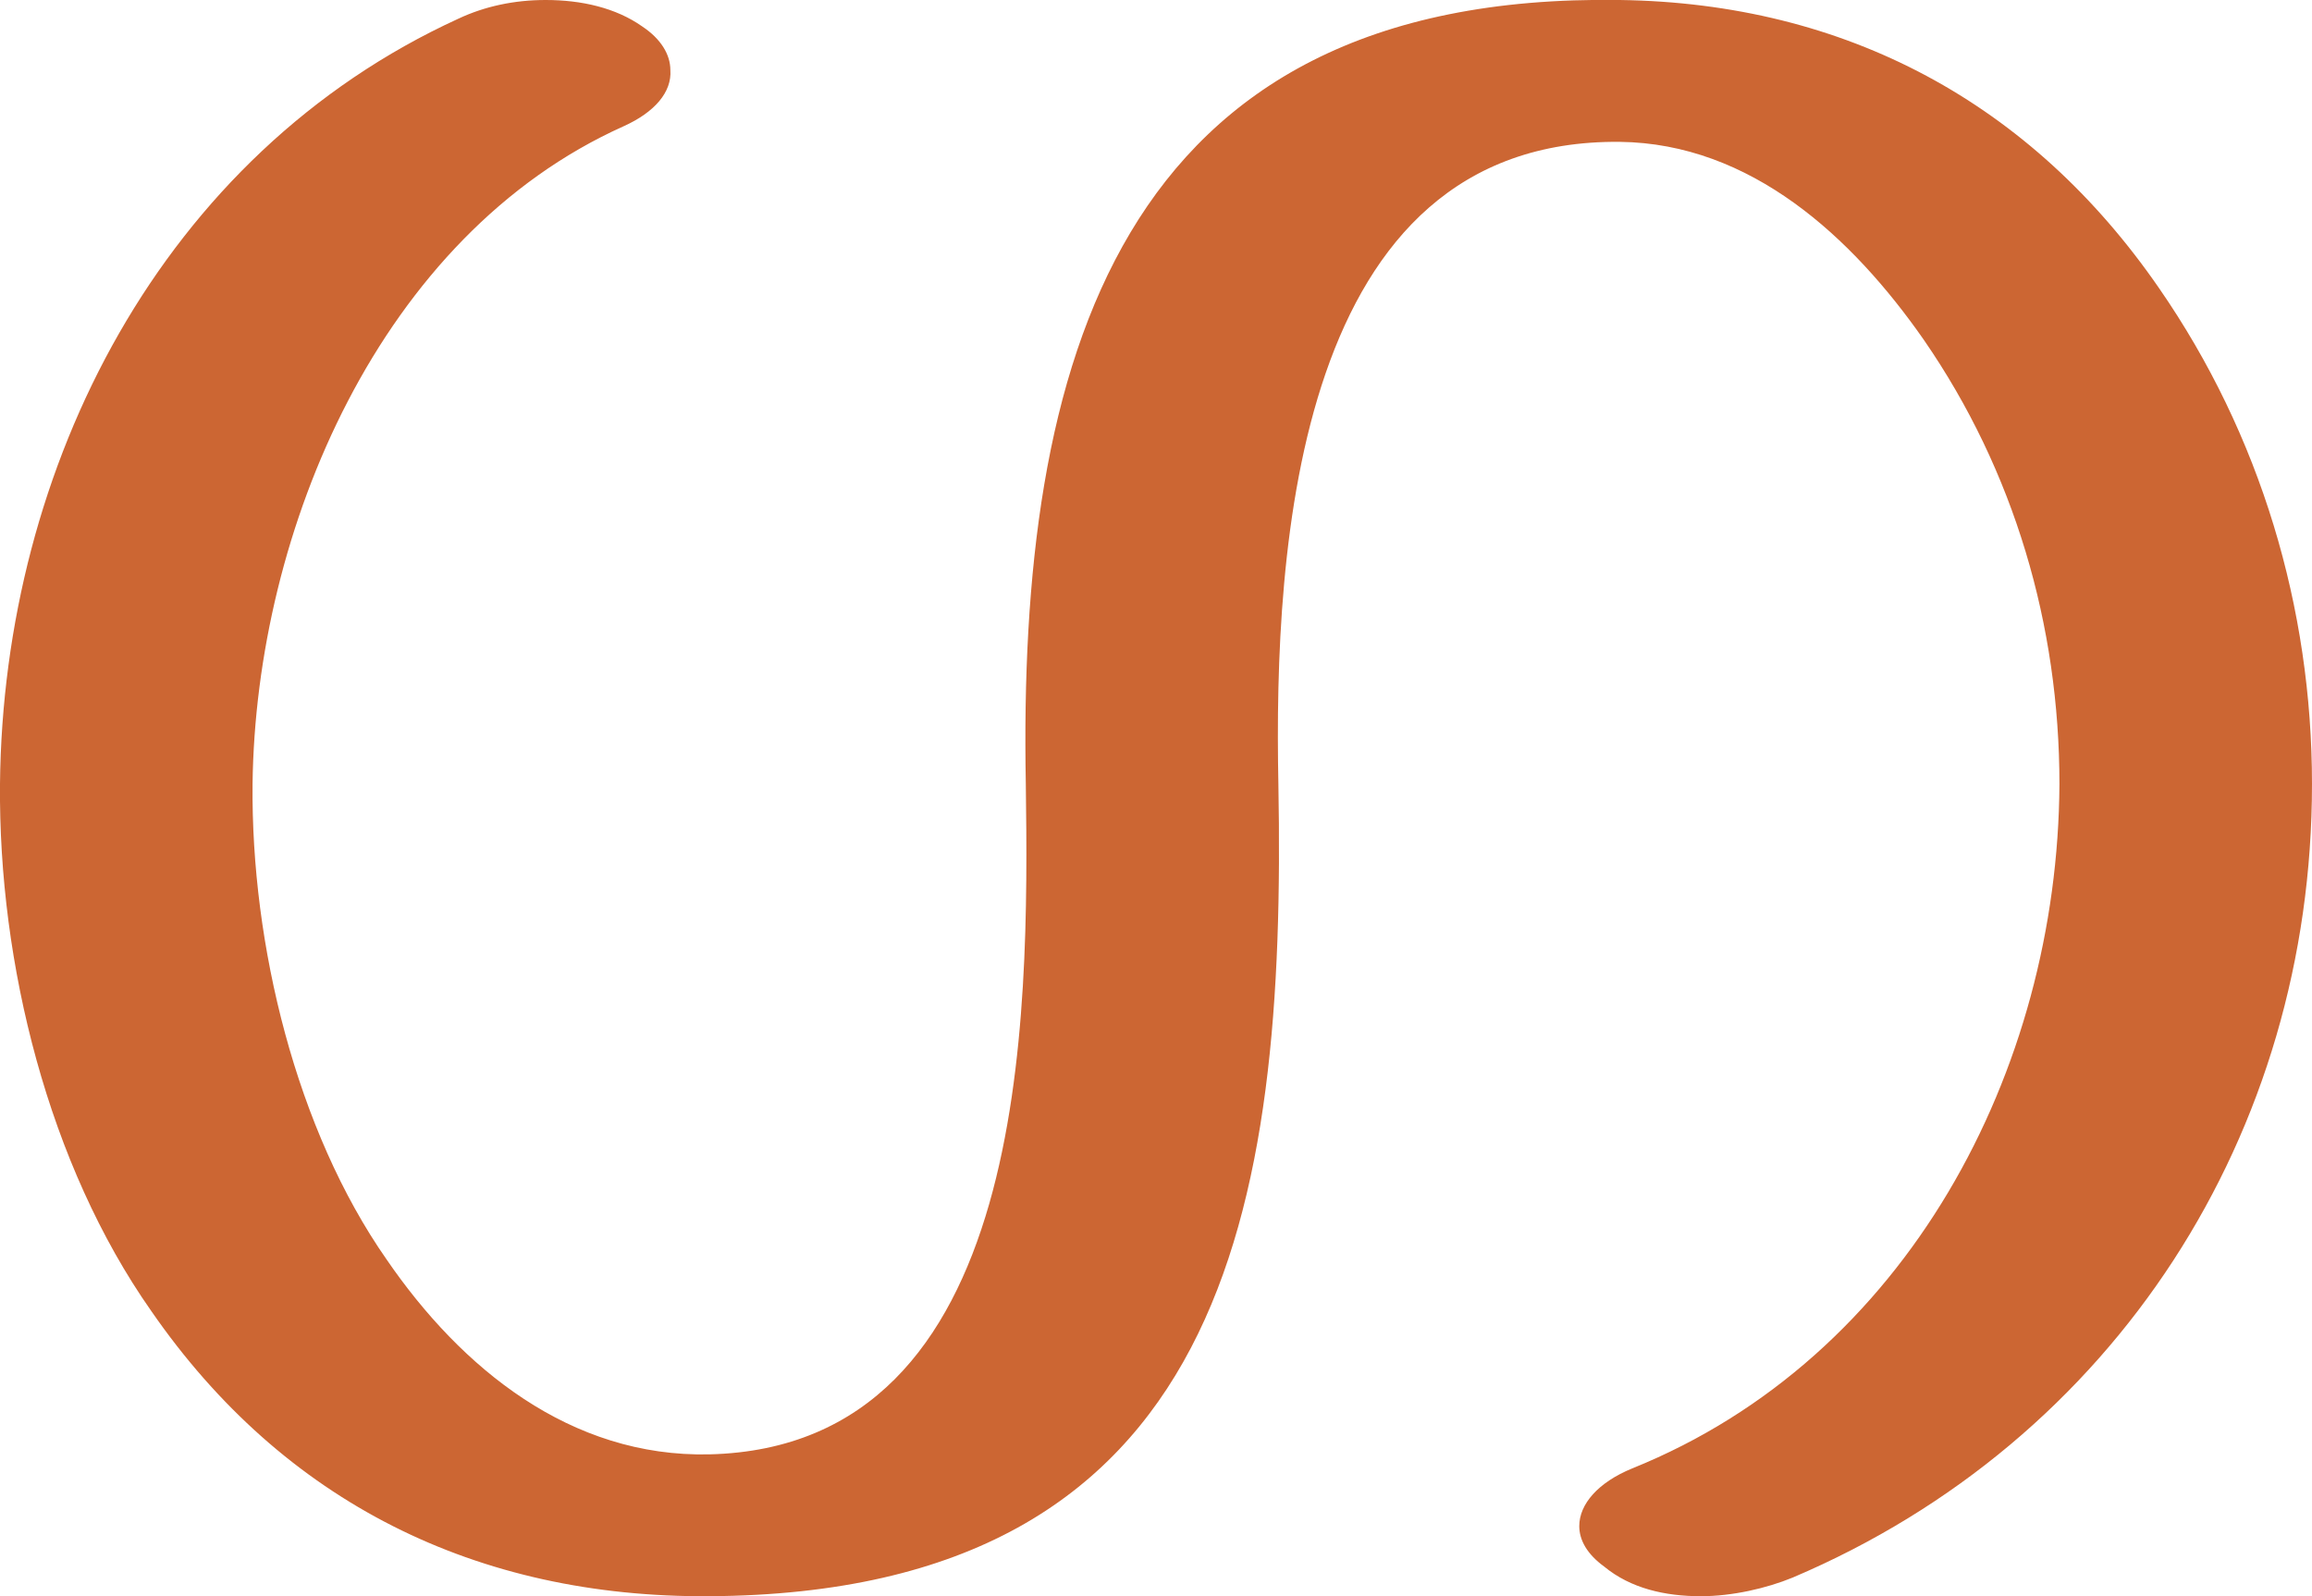<?xml version="1.0" encoding="UTF-8"?>
<!DOCTYPE svg PUBLIC "-//W3C//DTD SVG 1.1//EN" "http://www.w3.org/Graphics/SVG/1.1/DTD/svg11.dtd">
<!-- Creator: CorelDRAW X8 -->
<svg xmlns="http://www.w3.org/2000/svg" xml:space="preserve" width="1483px" height="1024px" version="1.1" style="shape-rendering:geometricPrecision; text-rendering:geometricPrecision; image-rendering:optimizeQuality; fill-rule:evenodd; clip-rule:evenodd"
viewBox="0 0 1483 1024"
 xmlns:xlink="http://www.w3.org/1999/xlink">
 <defs>
  <style type="text/css">
   <![CDATA[
    .fil0 {fill:#CC6633;fill-rule:nonzero}
   ]]>
  </style>
 </defs>
 <g id="Layer_x0020_1">
  <path class="fil0" d="M1029 1005c-11,-8 -16,-17 -16,-26 0,-14 12,-28 34,-37 176,-71 273,-255 274,-439 0,-102 -29,-201 -87,-285 -46,-66 -111,-126 -195,-127 -208,-2 -222,260 -219,412 5,272 -33,519 -365,521 -149,1 -273,-60 -358,-183 -66,-94 -98,-223 -97,-338 2,-204 104,-404 294,-491 17,-8 36,-12 56,-12 23,0 45,5 62,17 12,8 18,18 18,28 1,14 -10,27 -30,36 -156,70 -236,259 -238,422 -1,103 28,222 86,305 48,70 118,127 207,125 206,-5 205,-280 203,-430 -5,-268 57,-508 381,-503 145,2 264,66 346,185 65,94 98,205 98,318 0,224 -126,421 -333,509 -17,7 -39,12 -59,12 -23,0 -45,-5 -62,-19z"/>
 </g>
</svg>
